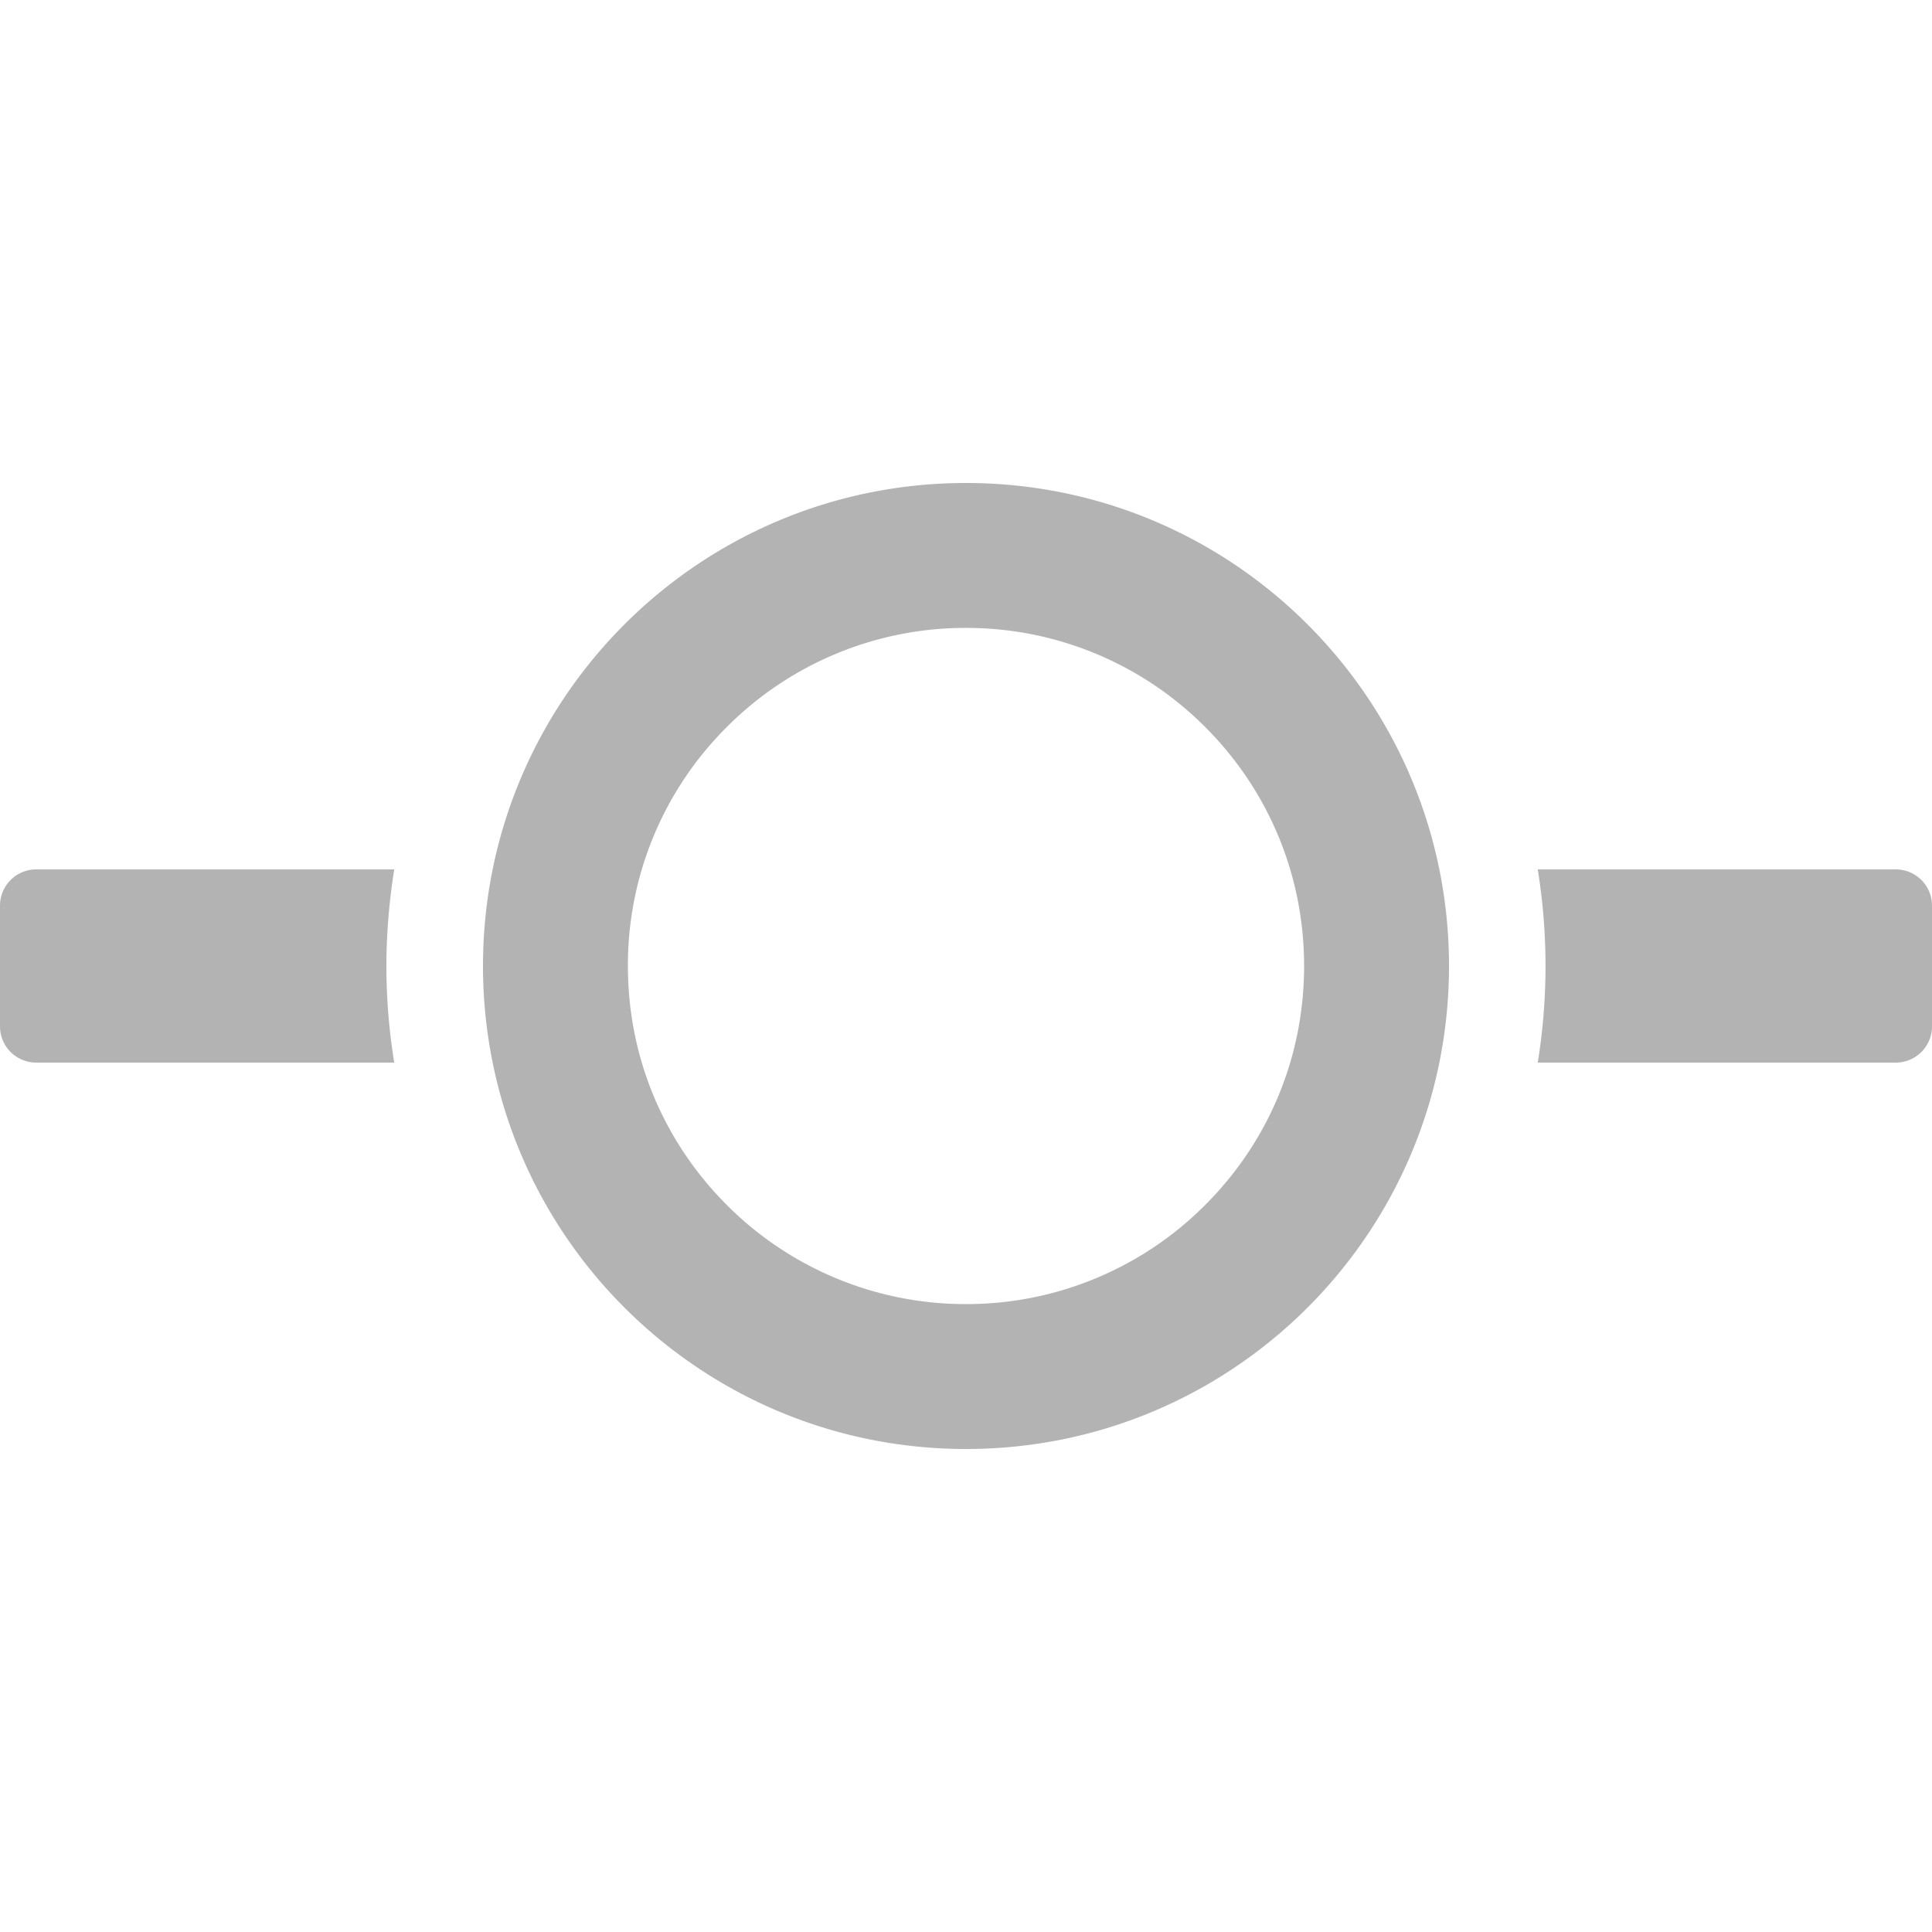 <svg width="16" height="16" fill="none" xmlns="http://www.w3.org/2000/svg"><path d="M3.2 8c0 .27.022.537.065.8H.3a.3.3 0 0 1-.3-.3v-1a.3.3 0 0 1 .3-.3h2.965c-.042.263-.065.53-.065.8Zm12.5-.8h-2.965a5.006 5.006 0 0 1 0 1.6H15.7a.3.3 0 0 0 .3-.3v-1a.3.3 0 0 0-.3-.3ZM8 5.2a2.79 2.79 0 0 0-1.98.82A2.78 2.78 0 0 0 5.2 8c0 .748.29 1.45.82 1.98A2.79 2.79 0 0 0 8 10.8a2.79 2.79 0 0 0 1.98-.82c.53-.53.82-1.232.82-1.98 0-.747-.29-1.45-.82-1.98A2.79 2.79 0 0 0 8 5.2ZM8 4c2.21 0 4 1.79 4 4s-1.79 4-4 4-4-1.79-4-4 1.79-4 4-4Z" fill="#000" opacity=".3"/></svg>
